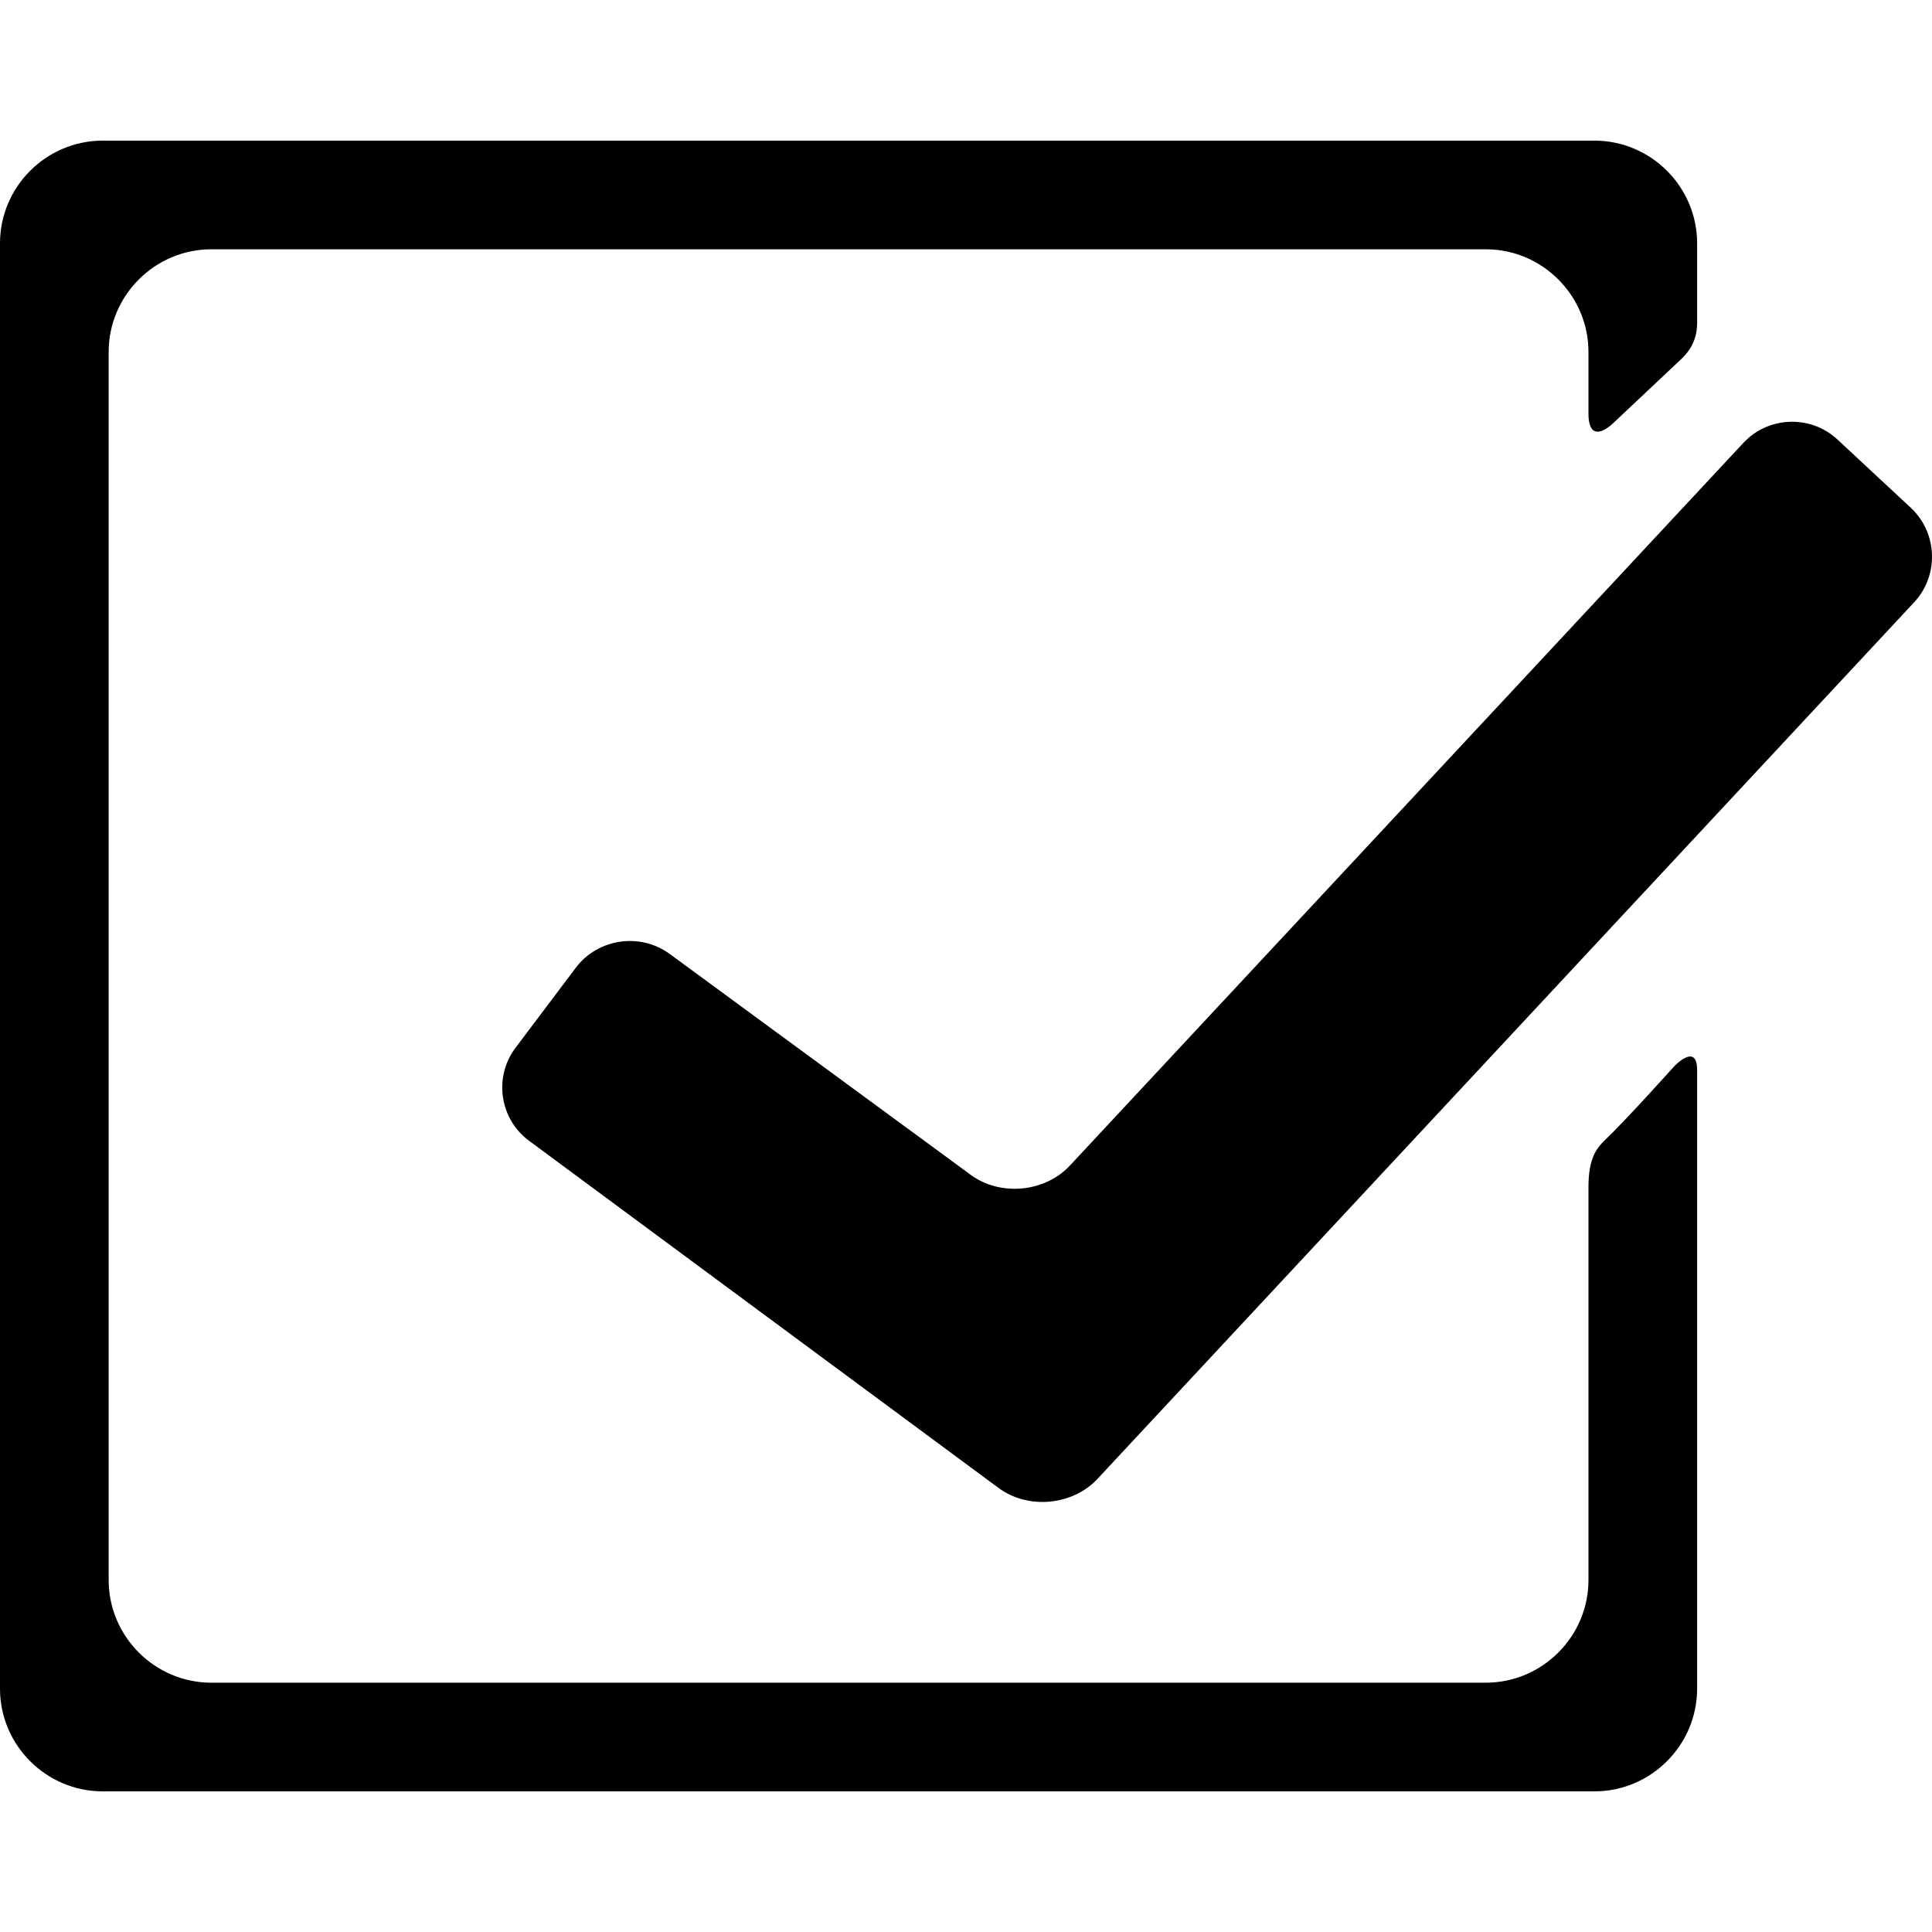 <?xml version="1.0" encoding="iso-8859-1"?>
<!-- Generator: Adobe Illustrator 18.1.1, SVG Export Plug-In . SVG Version: 6.00 Build 0)  -->
<svg version="1.1" id="Capa_1" xmlns="http://www.w3.org/2000/svg" xmlns:xlink="http://www.w3.org/1999/xlink" x="0px" y="0px"
	 viewBox="0 0 346.967 346.967" style="enable-background:new 0 0 346.967 346.967;" xml:space="preserve">
<g>
	<g id="Layer_5_79_">
		<g>
			<path d="M197.124,265.561c-4.484,4.834-12.49,5.582-17.791,1.662l-84.321-62.351c-5.301-3.92-6.393-11.435-2.428-16.703
				l10.817-14.363c3.966-5.267,11.56-6.385,16.876-2.484L174.348,211c5.315,3.9,13.332,3.136,17.814-1.699l120.907-129.74
				c4.482-4.835,12.099-5.116,16.925-0.624l13.162,12.25c4.826,4.492,5.106,12.122,0.623,16.956L197.124,265.561z"/>
			<path d="M285.271,213.226c0,17.635,0,70.537,0,70.537c0,10.137-8.293,18.43-18.43,18.43H37.945
				c-10.137,0-18.43-8.293-18.43-18.43V63.203c0-10.137,8.293-18.431,18.43-18.431h228.896c10.137,0,18.43,8.294,18.43,18.431
				c0,0,0,8.249,0,10.999c0,6.505,4.795,1.46,4.795,1.46s9.188-8.642,11.624-10.945c0.991-0.938,3.095-2.892,3.095-6.686V43.688
				c0-10.136-8.293-18.43-18.43-18.43H18.431C8.294,25.258,0,33.552,0,43.688v259.59c0,10.136,8.294,18.43,18.431,18.43h267.924
				c10.137,0,18.43-8.294,18.43-18.43c0,0,0-83.316,0-111.089c0-5.149-4.21-0.593-4.21-0.593s-8.275,9.258-12.352,13.162
				C286.604,206.309,285.271,208.179,285.271,213.226z"/>
		</g>
	</g>
</g>
<g>
</g>
<g>
</g>
<g>
</g>
<g>
</g>
<g>
</g>
<g>
</g>
<g>
</g>
<g>
</g>
<g>
</g>
<g>
</g>
<g>
</g>
<g>
</g>
<g>
</g>
<g>
</g>
<g>
</g>
</svg>
